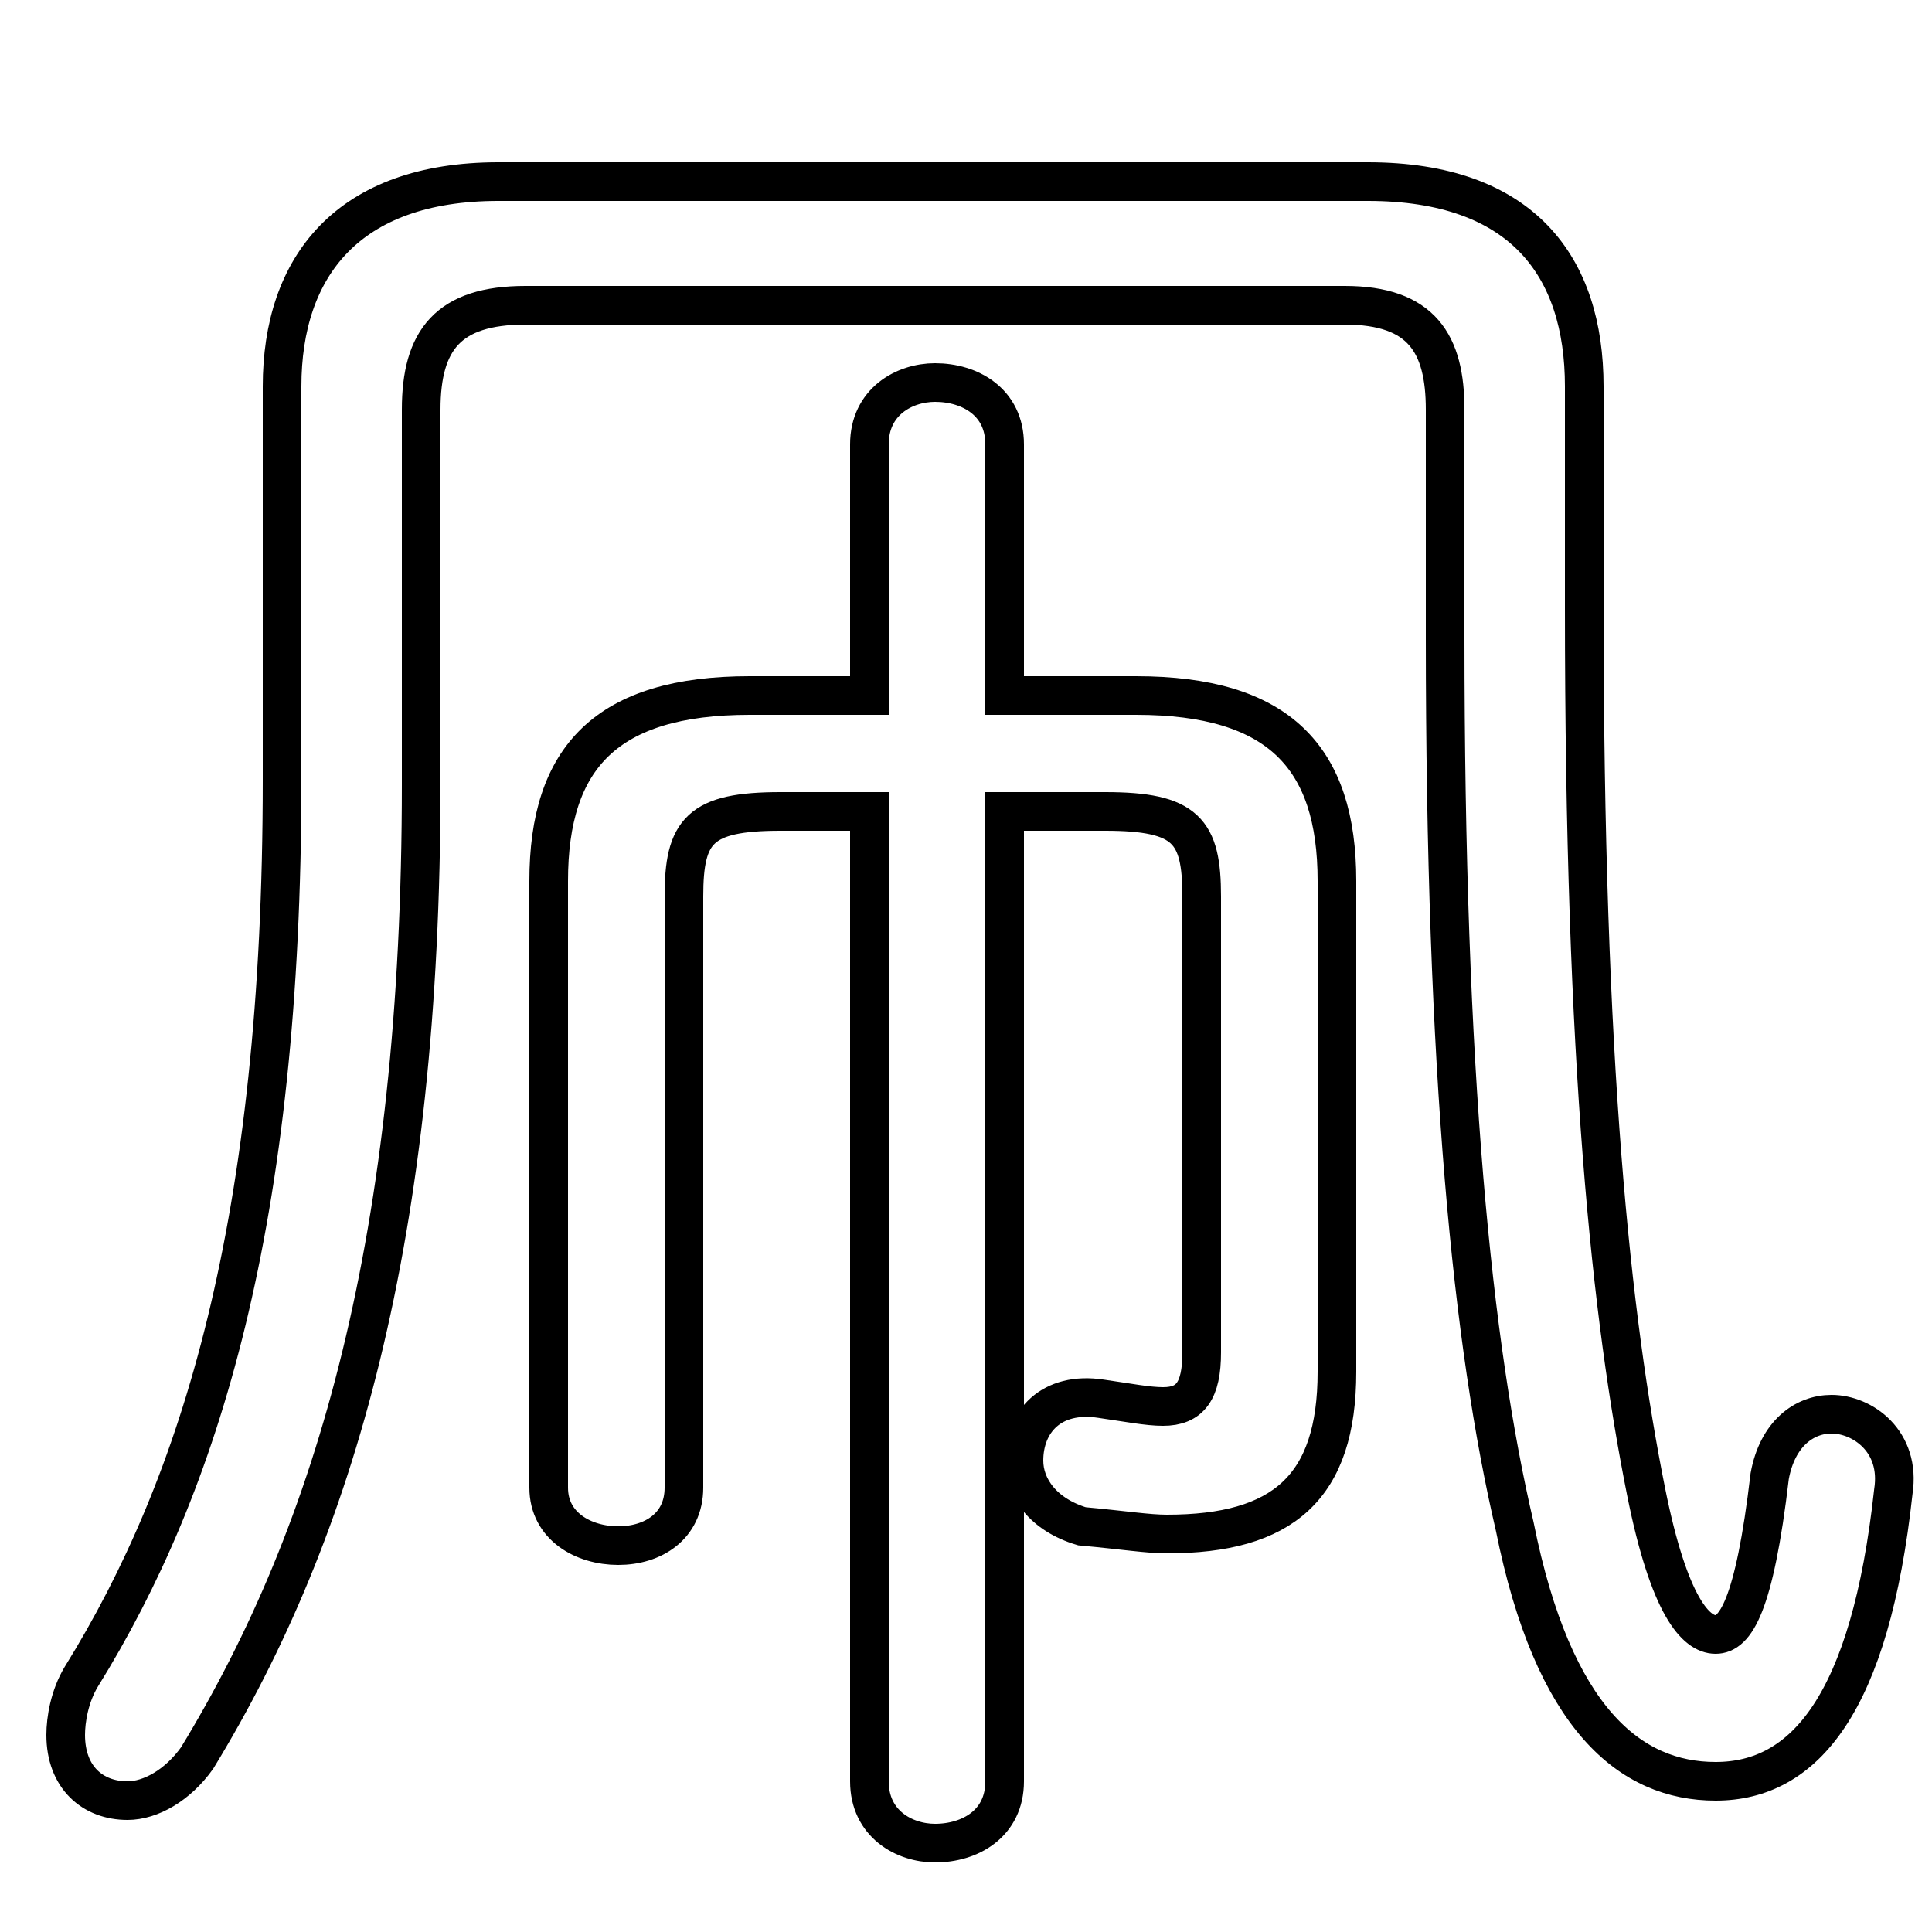 <svg xmlns="http://www.w3.org/2000/svg" viewBox="0 -44.0 50.0 50.0">
    <rect x="0" y="-44.0" width="50.0" height="50.0" fill="#808080" stroke="none"/>
    <g transform="scale(1, -1)">
        <!-- ボディの枠 -->
        <rect x="0" y="-6.0" width="50.0" height="50.0"
            stroke="white" fill="white"/>
        <!-- グリフ座標系の原点 -->
        <circle cx="0" cy="0" r="5" fill="white"/>
        <!-- グリフのアウトライン -->
        <g style="fill:none;stroke:#000000;stroke-width:1;">
<path d="M 26.0 23.0 L 28.6 23.0 C 30.7 23.0 31.1 22.5 31.1 20.8 L 31.1 9.0 C 31.1 8.0 30.8 7.6 30.1 7.6 C 29.7 7.6 29.2 7.7 28.5 7.8 C 27.2 8.0 26.5 7.2 26.5 6.2 C 26.5 5.5 27.0 4.8 28.0 4.5 C 29.1 4.4 29.7 4.3 30.2 4.3 C 33.2 4.3 34.6 5.5 34.6 8.5 L 34.6 21.2 C 34.6 24.4 33.1 26.0 29.4 26.0 L 26.0 26.0 L 26.0 32.5 C 26.0 33.6 25.1 34.1 24.2 34.1 C 23.4 34.1 22.5 33.6 22.5 32.5 L 22.5 26.0 L 19.4 26.0 C 15.7 26.0 14.2 24.4 14.2 21.2 L 14.2 5.5 C 14.2 4.5 15.1 4.0 16.0 4.0 C 16.9 4.0 17.7 4.5 17.7 5.5 L 17.7 20.8 C 17.7 22.5 18.1 23.0 20.2 23.0 L 22.5 23.0 L 22.5 -2.1 C 22.5 -3.2 23.4 -3.7 24.2 -3.7 C 25.1 -3.7 26.0 -3.2 26.0 -2.1 Z M 12.9 39.3 C 9.0 39.3 7.3 37.1 7.3 34.0 L 7.3 23.8 C 7.3 12.4 5.2 5.6 2.1 0.6 C 1.8 0.1 1.7 -0.5 1.7 -0.9 C 1.7 -2.0 2.4 -2.6 3.3 -2.6 C 3.9 -2.6 4.6 -2.2 5.1 -1.5 C 8.7 4.4 10.9 12.0 10.9 23.7 L 10.9 33.4 C 10.9 35.2 11.6 36.1 13.6 36.1 L 34.8 36.1 C 36.8 36.1 37.4 35.1 37.4 33.4 L 37.4 27.5 C 37.4 16.2 38.1 9.2 39.2 4.5 C 40.2 -0.5 42.2 -2.1 44.4 -2.1 C 46.7 -2.1 48.4 -0.1 49.0 5.4 C 49.2 6.7 48.2 7.4 47.4 7.4 C 46.7 7.4 46.0 6.9 45.8 5.8 C 45.4 2.4 44.9 1.7 44.4 1.7 C 43.9 1.7 43.2 2.4 42.6 5.4 C 41.7 9.9 41.0 16.4 41.0 28.3 L 41.0 34.0 C 41.0 37.1 39.4 39.3 35.4 39.3 Z"/>
</g>
</g>
</svg>